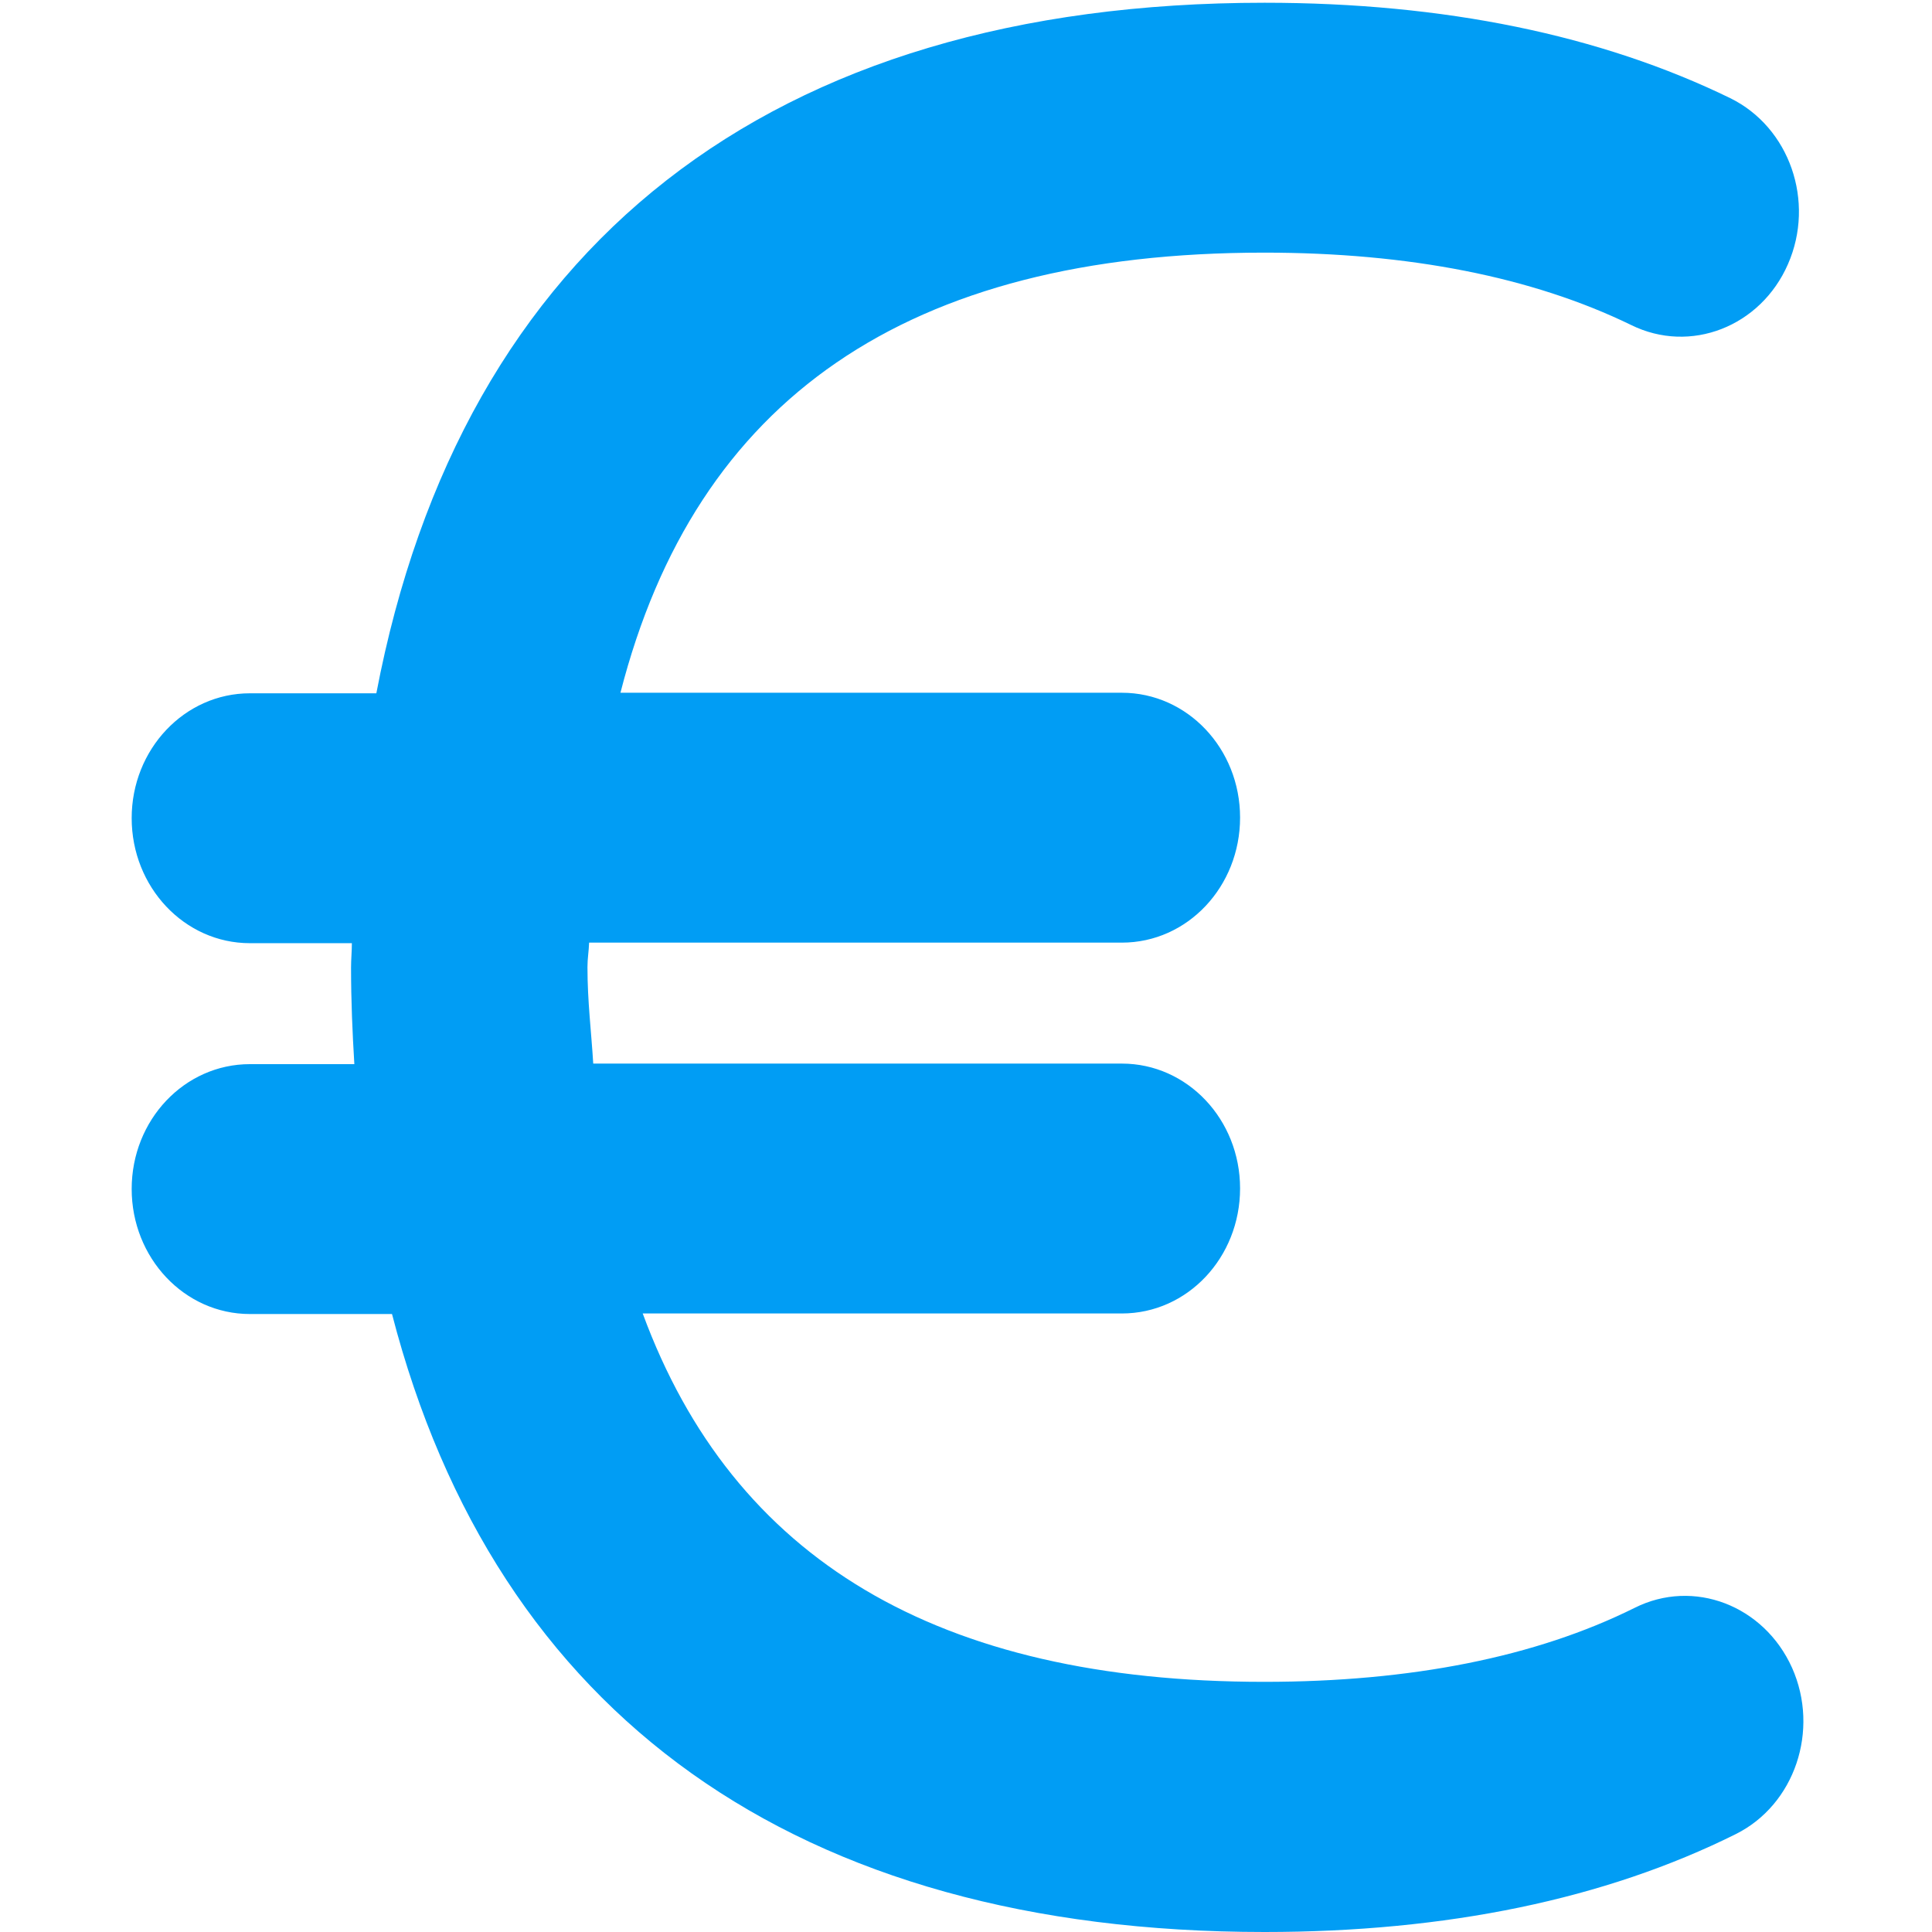 <?xml version="1.0" encoding="UTF-8"?>
<svg xmlns="http://www.w3.org/2000/svg" viewBox="0 0 702.8 702.8"><path fill="#019df4" fill-rule="evenodd" d="M651.9 606.7c-10.2-22.7-35.8-32.6-57.3-21.8-36 17.9-81.4 26.9-134.7 26.9-118.9 0-193.2-44.6-226.1-134h174.3c23.9 0 43-20.4 43-45.5s-19.2-45.4-43-45.4H215.8c-.7-11.6-2.1-22.6-2.1-35.1 0-3.2.5-5.8.6-8.9h193.8c23.9 0 43-20.4 43-45.5s-19.2-45.4-43-45.4H225.7C253.1 145.1 329.9 91.9 459.9 91.9c52.7 0 97.6 8.9 133.4 26.3 21.6 10.7 47.2.6 57.1-22.1 10-22.8.6-49.8-21-60.4C582.2 12.7 525.2 1 460 1 279.7 1 168 89.4 136.9 252.2h-46c-23.8 0-43 20.4-43 45.4 0 25.1 19.2 45.5 43 45.5H128c0 3-.3 5.8-.3 8.9 0 12 .5 23.6 1.2 35.1h-38c-23.8 0-43 20.3-43 45.4 0 25.1 19.2 45.5 43 45.5h51.7C180.4 623.9 289.7 702.8 460 702.8c66.2 0 123.8-11.9 171.4-35.6 21.5-10.7 30.6-37.8 20.5-60.5" clip-rule="evenodd" style="fill: #019df4;"/></svg>
